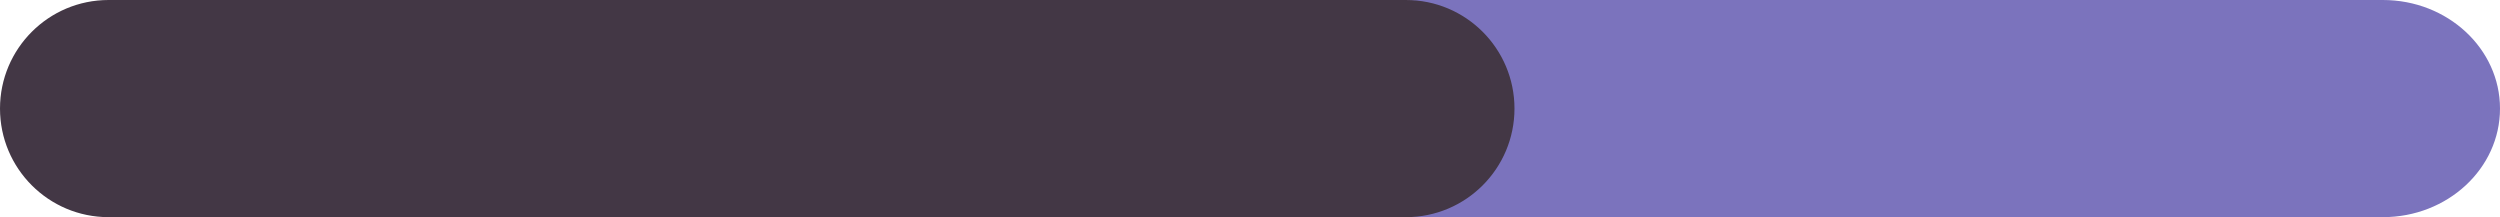 <?xml version="1.0" encoding="utf-8"?>
<!-- Generator: Adobe Illustrator 19.1.0, SVG Export Plug-In . SVG Version: 6.00 Build 0)  -->
<svg version="1.2" baseProfile="tiny" id="Layer_1" xmlns="http://www.w3.org/2000/svg" xmlns:xlink="http://www.w3.org/1999/xlink"
	 x="0px" y="0px" width="118.326px" height="10.279px" viewBox="0 0 118.326 10.279" xml:space="preserve">
<path display="none" fill="#732B1F" d="M53.255-52.871c-5.533,0-10.841,0.713-15.781,2.008l1.878,7.16l2.311,10.272
	c0,0-6.263,0.114-6.263,6.392c0,6.277,7.72,5.25,7.72,5.25s36.07,0,57.389,0C97.529-39.316,77.517-52.871,53.255-52.871z"/>
<path fill="#7B73BD" d="M61.498,5.139c0,2.838,2.482,5.139,5.544,5.139h45.74c3.062,0,5.544-2.301,5.544-5.139l0,0
	c0-2.838-2.482-5.139-5.544-5.139h-45.74C63.98,0,61.498,2.301,61.498,5.139L61.498,5.139z"/>
<path fill="#433745" d="M0,5.139c0,2.838,2.301,5.139,5.14,5.139h61.402c2.838,0,5.139-2.301,5.139-5.139l0,0
	C71.681,2.301,69.38,0,66.541,0H5.14C2.301,0,0,2.301,0,5.139L0,5.139z"/>
</svg>
